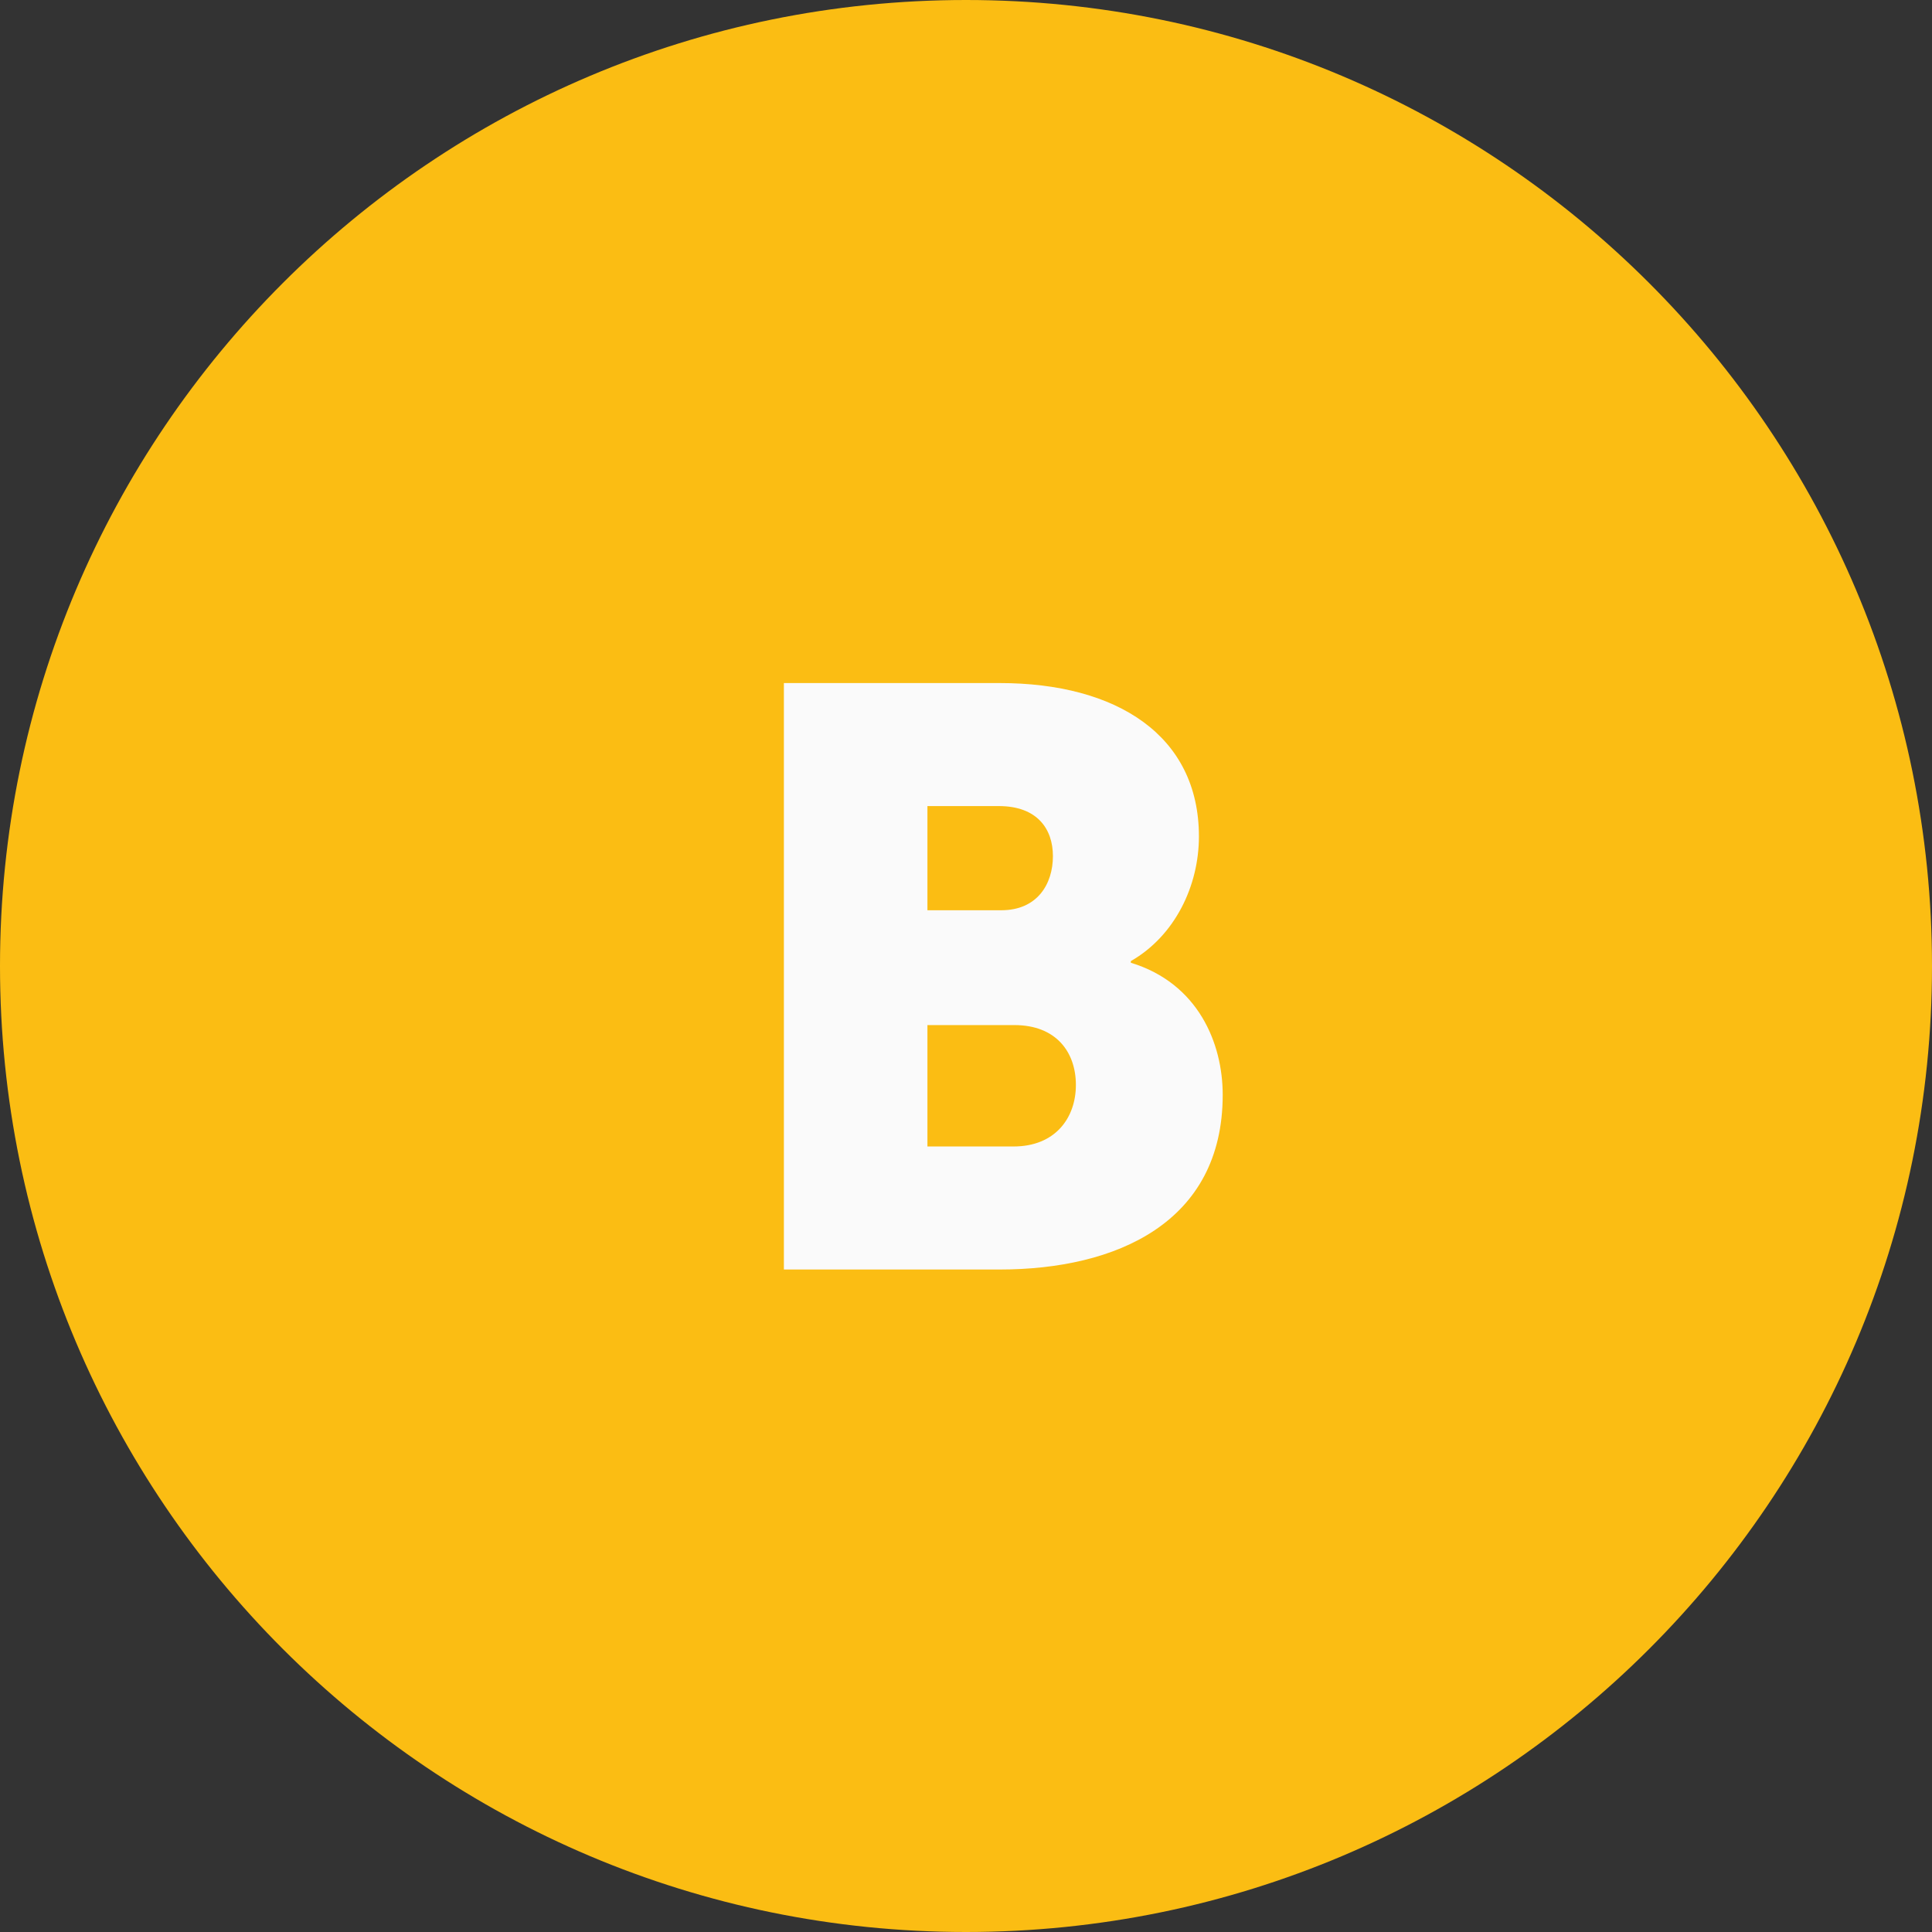 <svg
 xmlns="http://www.w3.org/2000/svg"
 xmlns:xlink="http://www.w3.org/1999/xlink"
 width="296px" height="296px">
<rect width="100%" height="100%" fill="#333333" stroke="none"/>
<path fill-rule="evenodd"  fill="rgb(251, 189, 19)"
 d="M148.000,0.000 C229.738,0.000 296.000,66.262 296.000,148.000 C296.000,229.738 229.738,296.000 148.000,296.000 C66.262,296.000 0.000,229.738 0.000,148.000 C0.000,66.262 66.262,0.000 148.000,0.000 Z"/>
<path fill-rule="evenodd"  fill="rgb(250, 250, 250)"
 d="M120.099,194.501 L153.149,194.501 C170.994,194.501 187.330,187.338 187.330,167.734 C187.330,159.817 183.560,150.643 173.255,147.502 L173.255,147.250 C180.041,143.355 183.686,135.689 183.686,128.149 C183.686,112.692 171.119,104.650 153.149,104.650 L120.099,104.650 L120.099,194.501 ZM142.090,139.459 L142.090,123.499 L153.023,123.499 C158.930,123.499 161.317,127.018 161.317,131.165 C161.317,135.438 158.930,139.459 153.400,139.459 L142.090,139.459 ZM142.090,175.651 L142.090,157.052 L155.411,157.052 C161.820,157.052 164.836,161.199 164.836,166.226 C164.836,171.252 161.694,175.651 155.285,175.651 L142.090,175.651 Z"/>
</svg>
